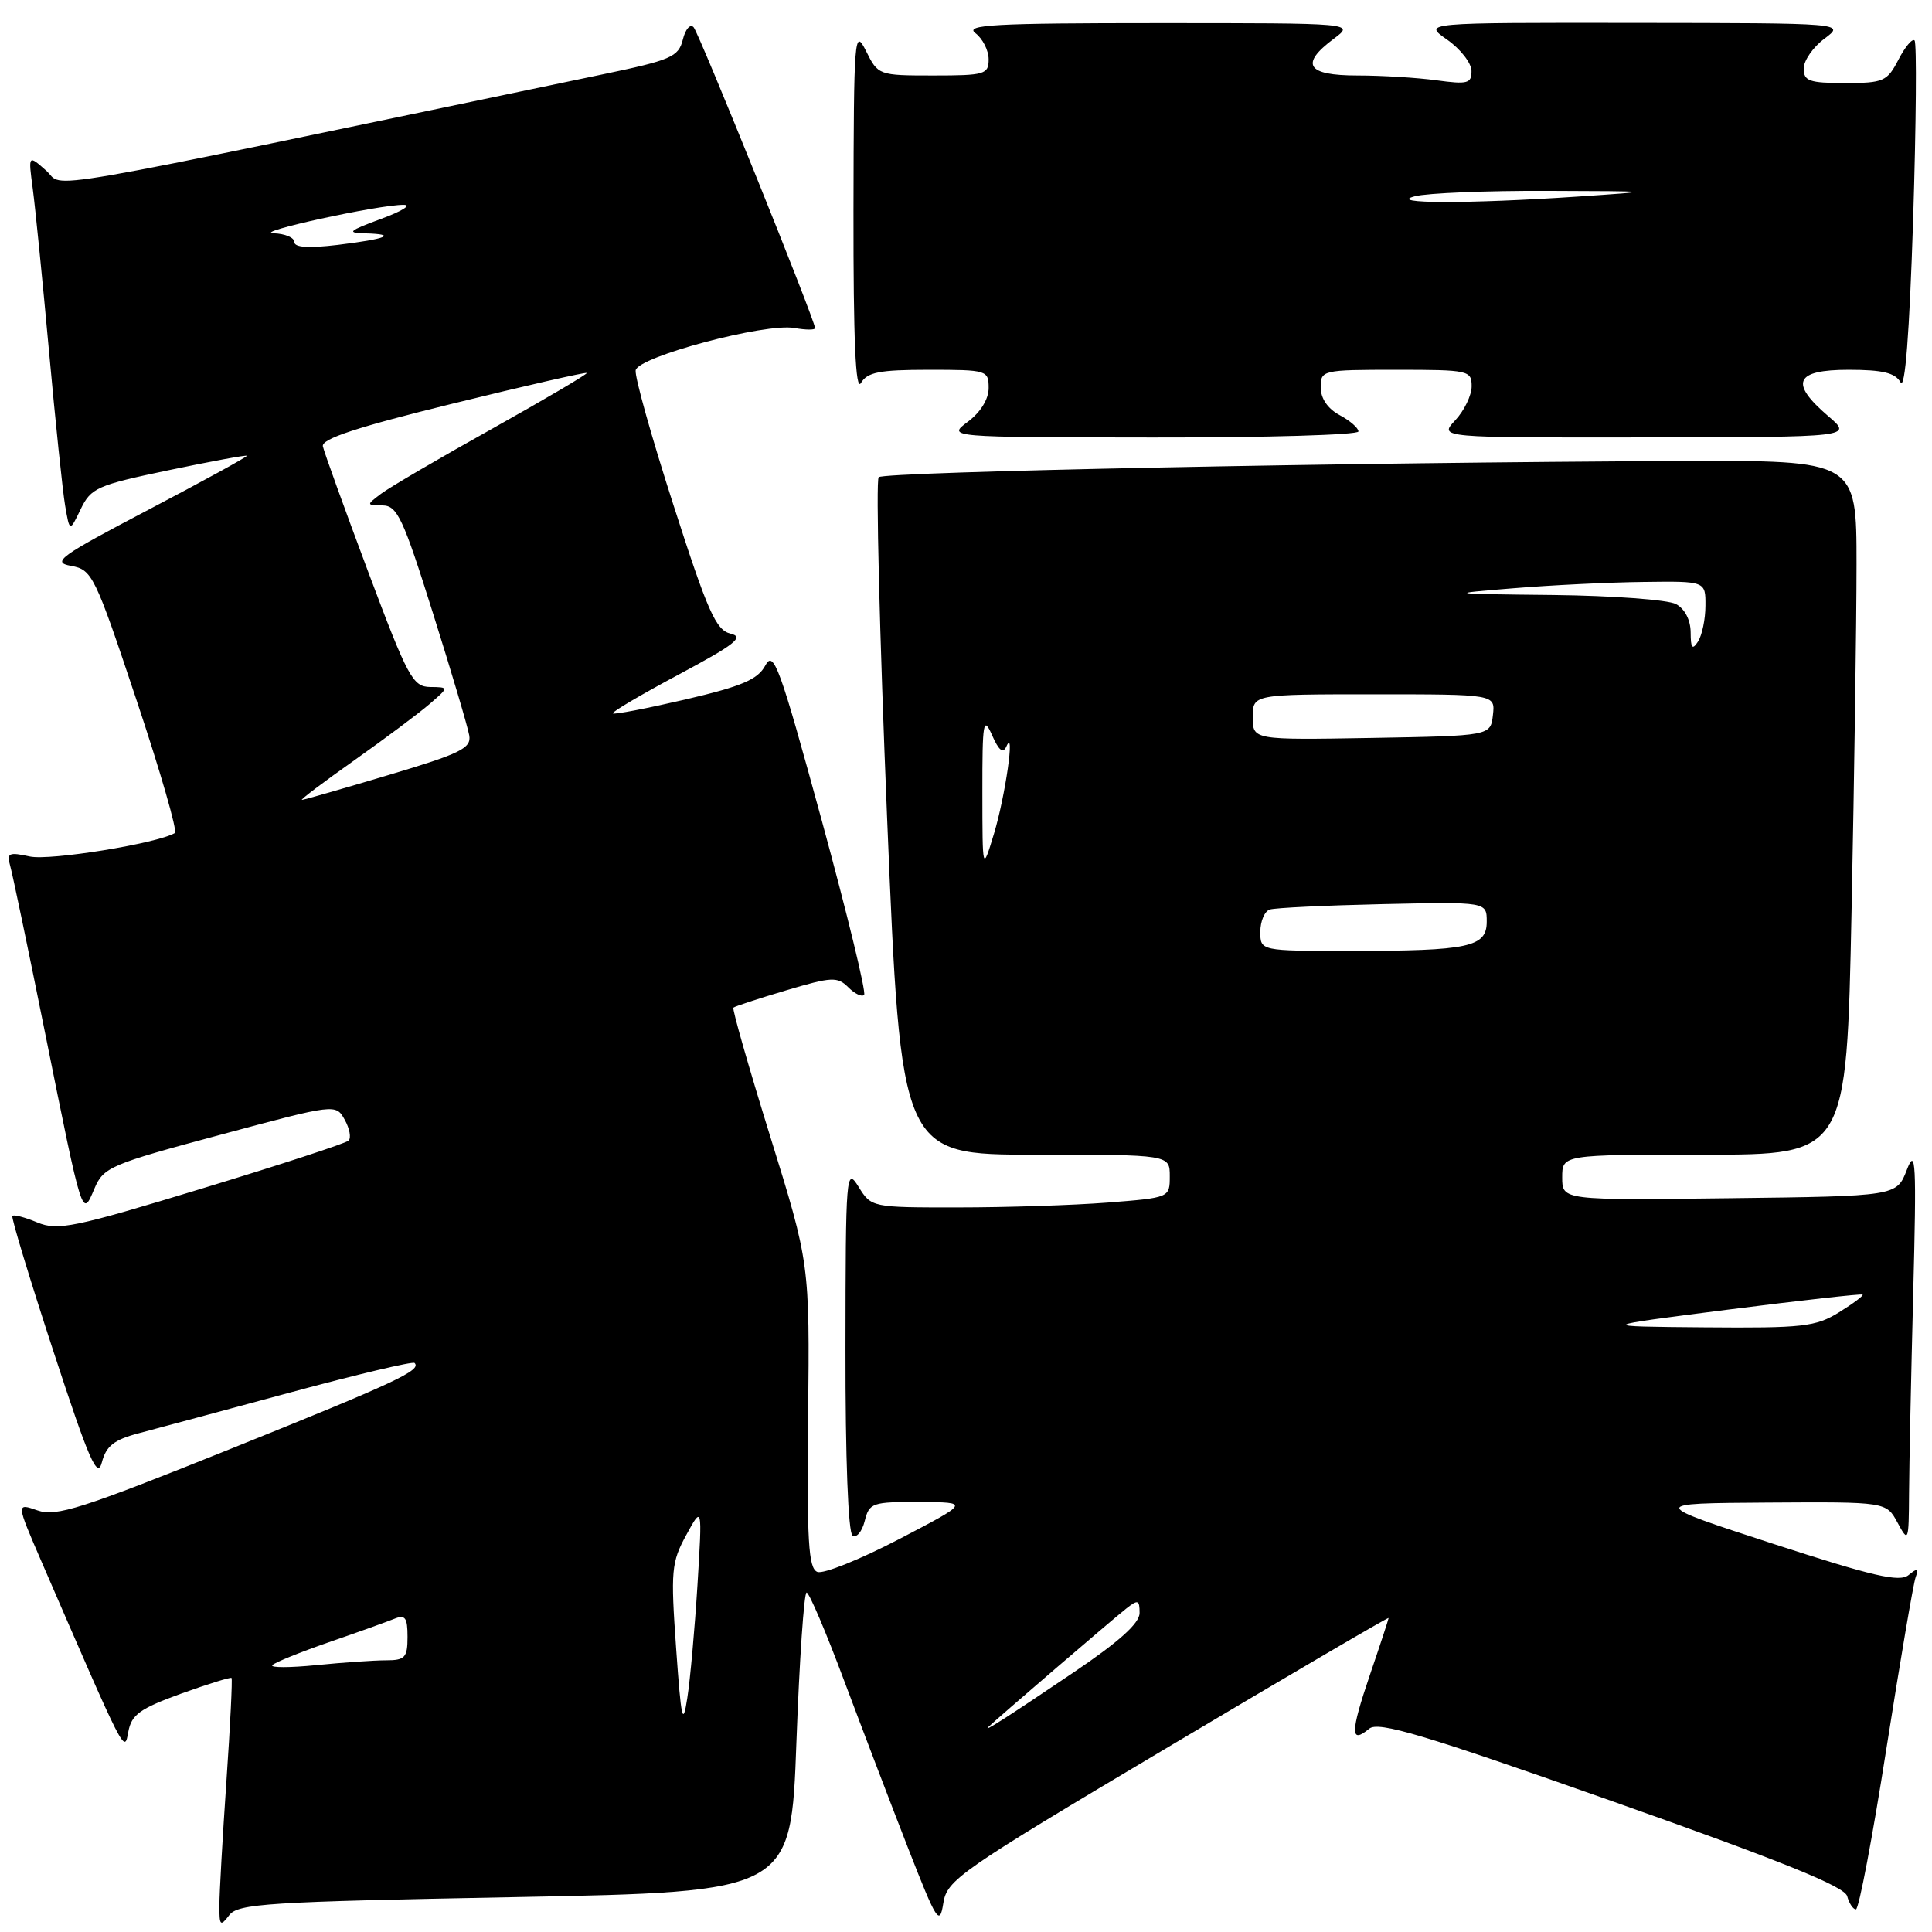 <?xml version="1.0" encoding="UTF-8" standalone="no"?>
<!DOCTYPE svg PUBLIC "-//W3C//DTD SVG 1.1//EN" "http://www.w3.org/Graphics/SVG/1.1/DTD/svg11.dtd" >
<svg xmlns="http://www.w3.org/2000/svg" xmlns:xlink="http://www.w3.org/1999/xlink" version="1.1" viewBox="0 0 256 256">
 <g >
 <path fill="currentColor"
d=" M 68.24 251.38 C 104.81 250.68 104.81 250.68 105.53 230.84 C 105.93 219.93 106.54 211.01 106.88 211.02 C 107.22 211.02 109.47 216.31 111.88 222.77 C 114.30 229.22 118.11 239.22 120.37 245.00 C 124.13 254.62 124.51 255.22 124.99 252.21 C 125.47 249.09 127.02 248.01 154.75 231.52 C 170.84 221.95 184.00 214.24 184.00 214.39 C 184.00 214.53 182.88 217.95 181.50 221.99 C 178.92 229.60 178.90 231.16 181.43 229.06 C 182.64 228.05 188.58 229.83 213.60 238.66 C 236.10 246.61 244.41 249.97 244.76 251.25 C 245.02 252.21 245.54 253.00 245.92 253.00 C 246.31 253.00 248.12 243.44 249.95 231.75 C 251.79 220.06 253.53 209.82 253.83 209.00 C 254.27 207.79 254.09 207.73 252.89 208.71 C 251.69 209.68 248.17 208.86 234.95 204.56 C 218.50 199.20 218.50 199.20 234.22 199.10 C 249.94 199.00 249.94 199.00 251.43 201.75 C 252.88 204.43 252.92 204.32 252.96 197.91 C 252.98 194.29 253.23 182.36 253.51 171.41 C 253.96 153.99 253.85 151.94 252.67 155.00 C 251.32 158.50 251.32 158.50 229.16 158.77 C 207.00 159.04 207.00 159.04 207.00 156.02 C 207.00 153.00 207.00 153.00 225.84 153.00 C 244.68 153.00 244.68 153.00 245.34 120.75 C 245.70 103.01 246.00 82.31 246.00 74.75 C 246.00 61.00 246.00 61.00 222.75 61.09 C 179.05 61.26 117.16 62.51 116.43 63.23 C 116.04 63.63 116.54 83.99 117.55 108.48 C 119.39 153.00 119.39 153.00 137.19 153.00 C 155.00 153.00 155.00 153.00 155.00 155.85 C 155.00 158.70 155.00 158.70 146.75 159.35 C 142.21 159.70 133.32 159.99 126.98 159.99 C 115.49 160.00 115.46 159.99 113.76 157.25 C 112.12 154.61 112.05 155.48 112.03 178.69 C 112.01 193.28 112.39 203.12 112.97 203.48 C 113.50 203.81 114.23 202.94 114.58 201.54 C 115.18 199.13 115.57 199.00 121.86 199.03 C 128.50 199.06 128.50 199.06 119.12 203.95 C 113.96 206.64 109.10 208.59 108.31 208.29 C 107.12 207.83 106.91 204.28 107.08 187.59 C 107.29 167.43 107.29 167.43 102.07 150.62 C 99.20 141.38 97.00 133.68 97.18 133.52 C 97.35 133.35 100.50 132.32 104.16 131.23 C 110.21 129.43 110.96 129.39 112.39 130.81 C 113.25 131.68 114.20 132.13 114.50 131.83 C 114.80 131.53 112.26 121.07 108.85 108.58 C 103.29 88.23 102.51 86.11 101.41 88.18 C 100.41 90.04 98.33 90.93 90.84 92.68 C 85.72 93.87 81.38 94.71 81.20 94.53 C 81.02 94.36 84.97 92.03 89.97 89.36 C 97.43 85.37 98.66 84.40 96.80 83.96 C 94.87 83.50 93.78 81.06 89.25 66.96 C 86.33 57.91 84.07 49.85 84.23 49.06 C 84.57 47.26 101.39 42.78 105.25 43.46 C 106.76 43.73 108.00 43.74 108.00 43.48 C 108.00 42.46 92.66 4.45 91.91 3.61 C 91.47 3.11 90.82 3.85 90.48 5.24 C 89.90 7.55 88.93 7.96 79.67 9.89 C 2.11 26.07 8.73 24.93 6.12 22.61 C 3.74 20.50 3.74 20.50 4.34 25.00 C 4.67 27.48 5.64 37.15 6.49 46.50 C 7.34 55.85 8.30 65.08 8.63 67.00 C 9.23 70.50 9.23 70.50 10.69 67.47 C 12.05 64.65 12.87 64.29 22.33 62.31 C 27.92 61.14 32.59 60.28 32.71 60.39 C 32.83 60.50 26.98 63.71 19.71 67.52 C 7.86 73.74 6.80 74.50 9.41 74.98 C 12.21 75.48 12.56 76.19 18.08 92.74 C 21.25 102.22 23.54 110.16 23.17 110.38 C 20.82 111.77 6.61 114.07 3.95 113.49 C 1.20 112.89 0.87 113.03 1.33 114.65 C 1.63 115.67 3.73 125.72 6.00 137.00 C 10.99 161.73 10.87 161.36 12.51 157.50 C 13.71 154.66 14.61 154.28 29.14 150.38 C 44.50 146.25 44.50 146.25 45.68 148.38 C 46.33 149.54 46.56 150.79 46.18 151.14 C 45.81 151.50 37.05 154.36 26.72 157.50 C 9.79 162.66 7.65 163.10 4.94 161.98 C 3.29 161.29 1.80 160.90 1.64 161.12 C 1.47 161.33 3.91 169.38 7.06 179.00 C 11.82 193.55 12.91 196.04 13.50 193.76 C 14.06 191.61 15.10 190.78 18.36 189.92 C 20.64 189.32 29.70 186.88 38.50 184.50 C 47.30 182.12 54.69 180.37 54.93 180.60 C 55.90 181.56 52.53 183.14 30.66 191.94 C 10.81 199.92 7.44 201.00 4.98 200.14 C 2.14 199.15 2.14 199.15 5.46 206.83 C 16.71 232.79 16.47 232.33 17.00 229.48 C 17.42 227.20 18.52 226.41 23.96 224.43 C 27.52 223.15 30.54 222.21 30.68 222.34 C 30.81 222.48 30.51 228.65 30.00 236.05 C 29.49 243.45 29.07 250.85 29.07 252.50 C 29.06 255.18 29.20 255.31 30.37 253.78 C 31.54 252.24 35.36 252.00 68.24 251.38 Z  M 180.00 57.17 C 180.00 56.71 178.88 55.74 177.50 55.00 C 175.93 54.16 175.00 52.79 175.00 51.33 C 175.00 49.05 175.19 49.00 185.00 49.00 C 194.62 49.00 195.00 49.08 195.00 51.19 C 195.00 52.39 194.02 54.41 192.83 55.69 C 190.65 58.00 190.65 58.00 218.08 57.96 C 245.50 57.92 245.50 57.92 242.25 55.14 C 237.09 50.72 237.84 49.00 244.95 49.00 C 249.45 49.00 251.13 49.40 251.83 50.66 C 252.43 51.74 253.01 44.26 253.50 29.11 C 253.90 16.35 253.99 5.66 253.69 5.36 C 253.39 5.06 252.43 6.21 251.55 7.91 C 250.06 10.79 249.58 11.00 244.47 11.00 C 239.75 11.00 239.00 10.74 239.00 9.08 C 239.00 8.03 240.24 6.24 241.75 5.12 C 244.50 3.06 244.50 3.06 216.51 3.03 C 188.53 3.00 188.53 3.00 191.75 5.25 C 193.52 6.49 194.97 8.35 194.98 9.39 C 195.00 11.06 194.47 11.20 190.36 10.64 C 187.81 10.29 183.08 10.00 179.86 10.00 C 173.15 10.00 172.20 8.51 176.75 5.12 C 179.50 3.06 179.50 3.06 153.50 3.06 C 131.67 3.06 127.78 3.28 129.25 4.39 C 130.21 5.12 131.00 6.68 131.00 7.86 C 131.00 9.85 130.49 10.00 123.68 10.00 C 116.42 10.00 116.35 9.97 114.75 6.75 C 113.21 3.67 113.13 4.75 113.09 28.00 C 113.07 45.11 113.37 51.97 114.08 50.75 C 114.92 49.32 116.53 49.00 123.05 49.00 C 130.79 49.00 131.00 49.06 131.00 51.42 C 131.00 52.89 129.93 54.63 128.25 55.88 C 125.50 57.94 125.50 57.94 152.75 57.97 C 167.74 57.99 180.00 57.63 180.00 57.17 Z  M 89.59 218.40 C 88.86 208.12 88.96 207.01 90.93 203.40 C 93.06 199.50 93.06 199.50 92.42 210.00 C 92.06 215.78 91.46 222.53 91.07 225.00 C 90.48 228.85 90.26 227.90 89.59 218.40 Z  M 131.00 228.80 C 131.98 227.83 147.53 214.47 149.25 213.13 C 150.79 211.92 151.00 211.99 151.00 213.73 C 151.00 215.09 148.30 217.52 142.26 221.60 C 133.42 227.57 130.09 229.70 131.00 228.80 Z  M 36.09 220.64 C 36.41 220.28 39.79 218.92 43.59 217.60 C 47.39 216.29 51.29 214.89 52.25 214.50 C 53.69 213.91 54.00 214.33 54.00 216.89 C 54.00 219.64 53.67 220.00 51.15 220.00 C 49.58 220.00 45.41 220.29 41.90 220.64 C 38.38 220.99 35.76 220.99 36.09 220.64 Z  M 229.00 173.53 C 238.62 172.31 246.64 171.41 246.80 171.54 C 246.97 171.67 245.57 172.72 243.68 173.89 C 240.59 175.80 238.90 175.99 225.88 175.88 C 211.50 175.76 211.50 175.76 229.00 173.53 Z  M 167.00 123.47 C 167.00 122.08 167.56 120.75 168.25 120.52 C 168.94 120.29 175.69 119.97 183.25 119.80 C 197.00 119.50 197.00 119.50 197.00 122.12 C 197.00 125.50 194.66 126.00 178.88 126.00 C 167.00 126.00 167.00 126.00 167.00 123.47 Z  M 130.17 105.00 C 130.16 95.62 130.30 94.81 131.45 97.41 C 132.35 99.46 132.91 99.90 133.35 98.91 C 134.54 96.24 133.21 105.51 131.70 110.50 C 130.18 115.50 130.18 115.50 130.17 105.00 Z  M 46.94 100.75 C 51.02 97.86 55.52 94.50 56.93 93.28 C 59.50 91.06 59.50 91.06 57.00 91.03 C 54.70 91.00 54.04 89.78 48.78 75.75 C 45.64 67.36 42.94 59.89 42.78 59.14 C 42.58 58.15 47.33 56.59 60.00 53.48 C 69.62 51.11 77.61 49.29 77.75 49.42 C 77.89 49.55 72.26 52.87 65.25 56.79 C 58.24 60.70 51.60 64.59 50.50 65.42 C 48.52 66.92 48.52 66.94 50.70 66.97 C 52.64 67.00 53.41 68.64 57.37 81.25 C 59.84 89.09 62.00 96.38 62.18 97.46 C 62.46 99.15 61.00 99.86 51.50 102.69 C 45.45 104.50 40.28 105.98 40.01 105.99 C 39.73 105.99 42.85 103.64 46.94 100.75 Z  M 166.00 95.03 C 166.00 92.00 166.00 92.00 182.07 92.00 C 198.13 92.00 198.13 92.00 197.82 94.75 C 197.50 97.50 197.50 97.50 181.75 97.78 C 166.00 98.05 166.00 98.05 166.00 95.03 Z  M 224.02 83.79 C 224.01 82.14 223.24 80.66 222.07 80.04 C 221.00 79.47 213.69 78.93 205.82 78.84 C 191.68 78.69 191.62 78.67 200.50 77.95 C 205.45 77.54 213.21 77.16 217.75 77.11 C 226.00 77.00 226.00 77.00 225.98 80.25 C 225.98 82.04 225.53 84.17 225.00 85.00 C 224.24 86.17 224.03 85.91 224.02 83.79 Z  M 39.00 32.07 C 39.00 31.48 37.76 30.96 36.25 30.91 C 33.27 30.82 50.21 27.11 53.50 27.14 C 54.60 27.15 53.25 27.99 50.50 29.00 C 46.15 30.61 45.88 30.86 48.42 30.92 C 52.74 31.04 51.25 31.66 44.75 32.45 C 40.89 32.91 39.00 32.79 39.00 32.07 Z  M 187.50 26.00 C 189.15 25.58 197.03 25.26 205.00 25.29 C 219.50 25.34 219.50 25.34 209.00 26.05 C 194.56 27.02 183.58 27.00 187.50 26.00 Z "/>
</g>
</svg>